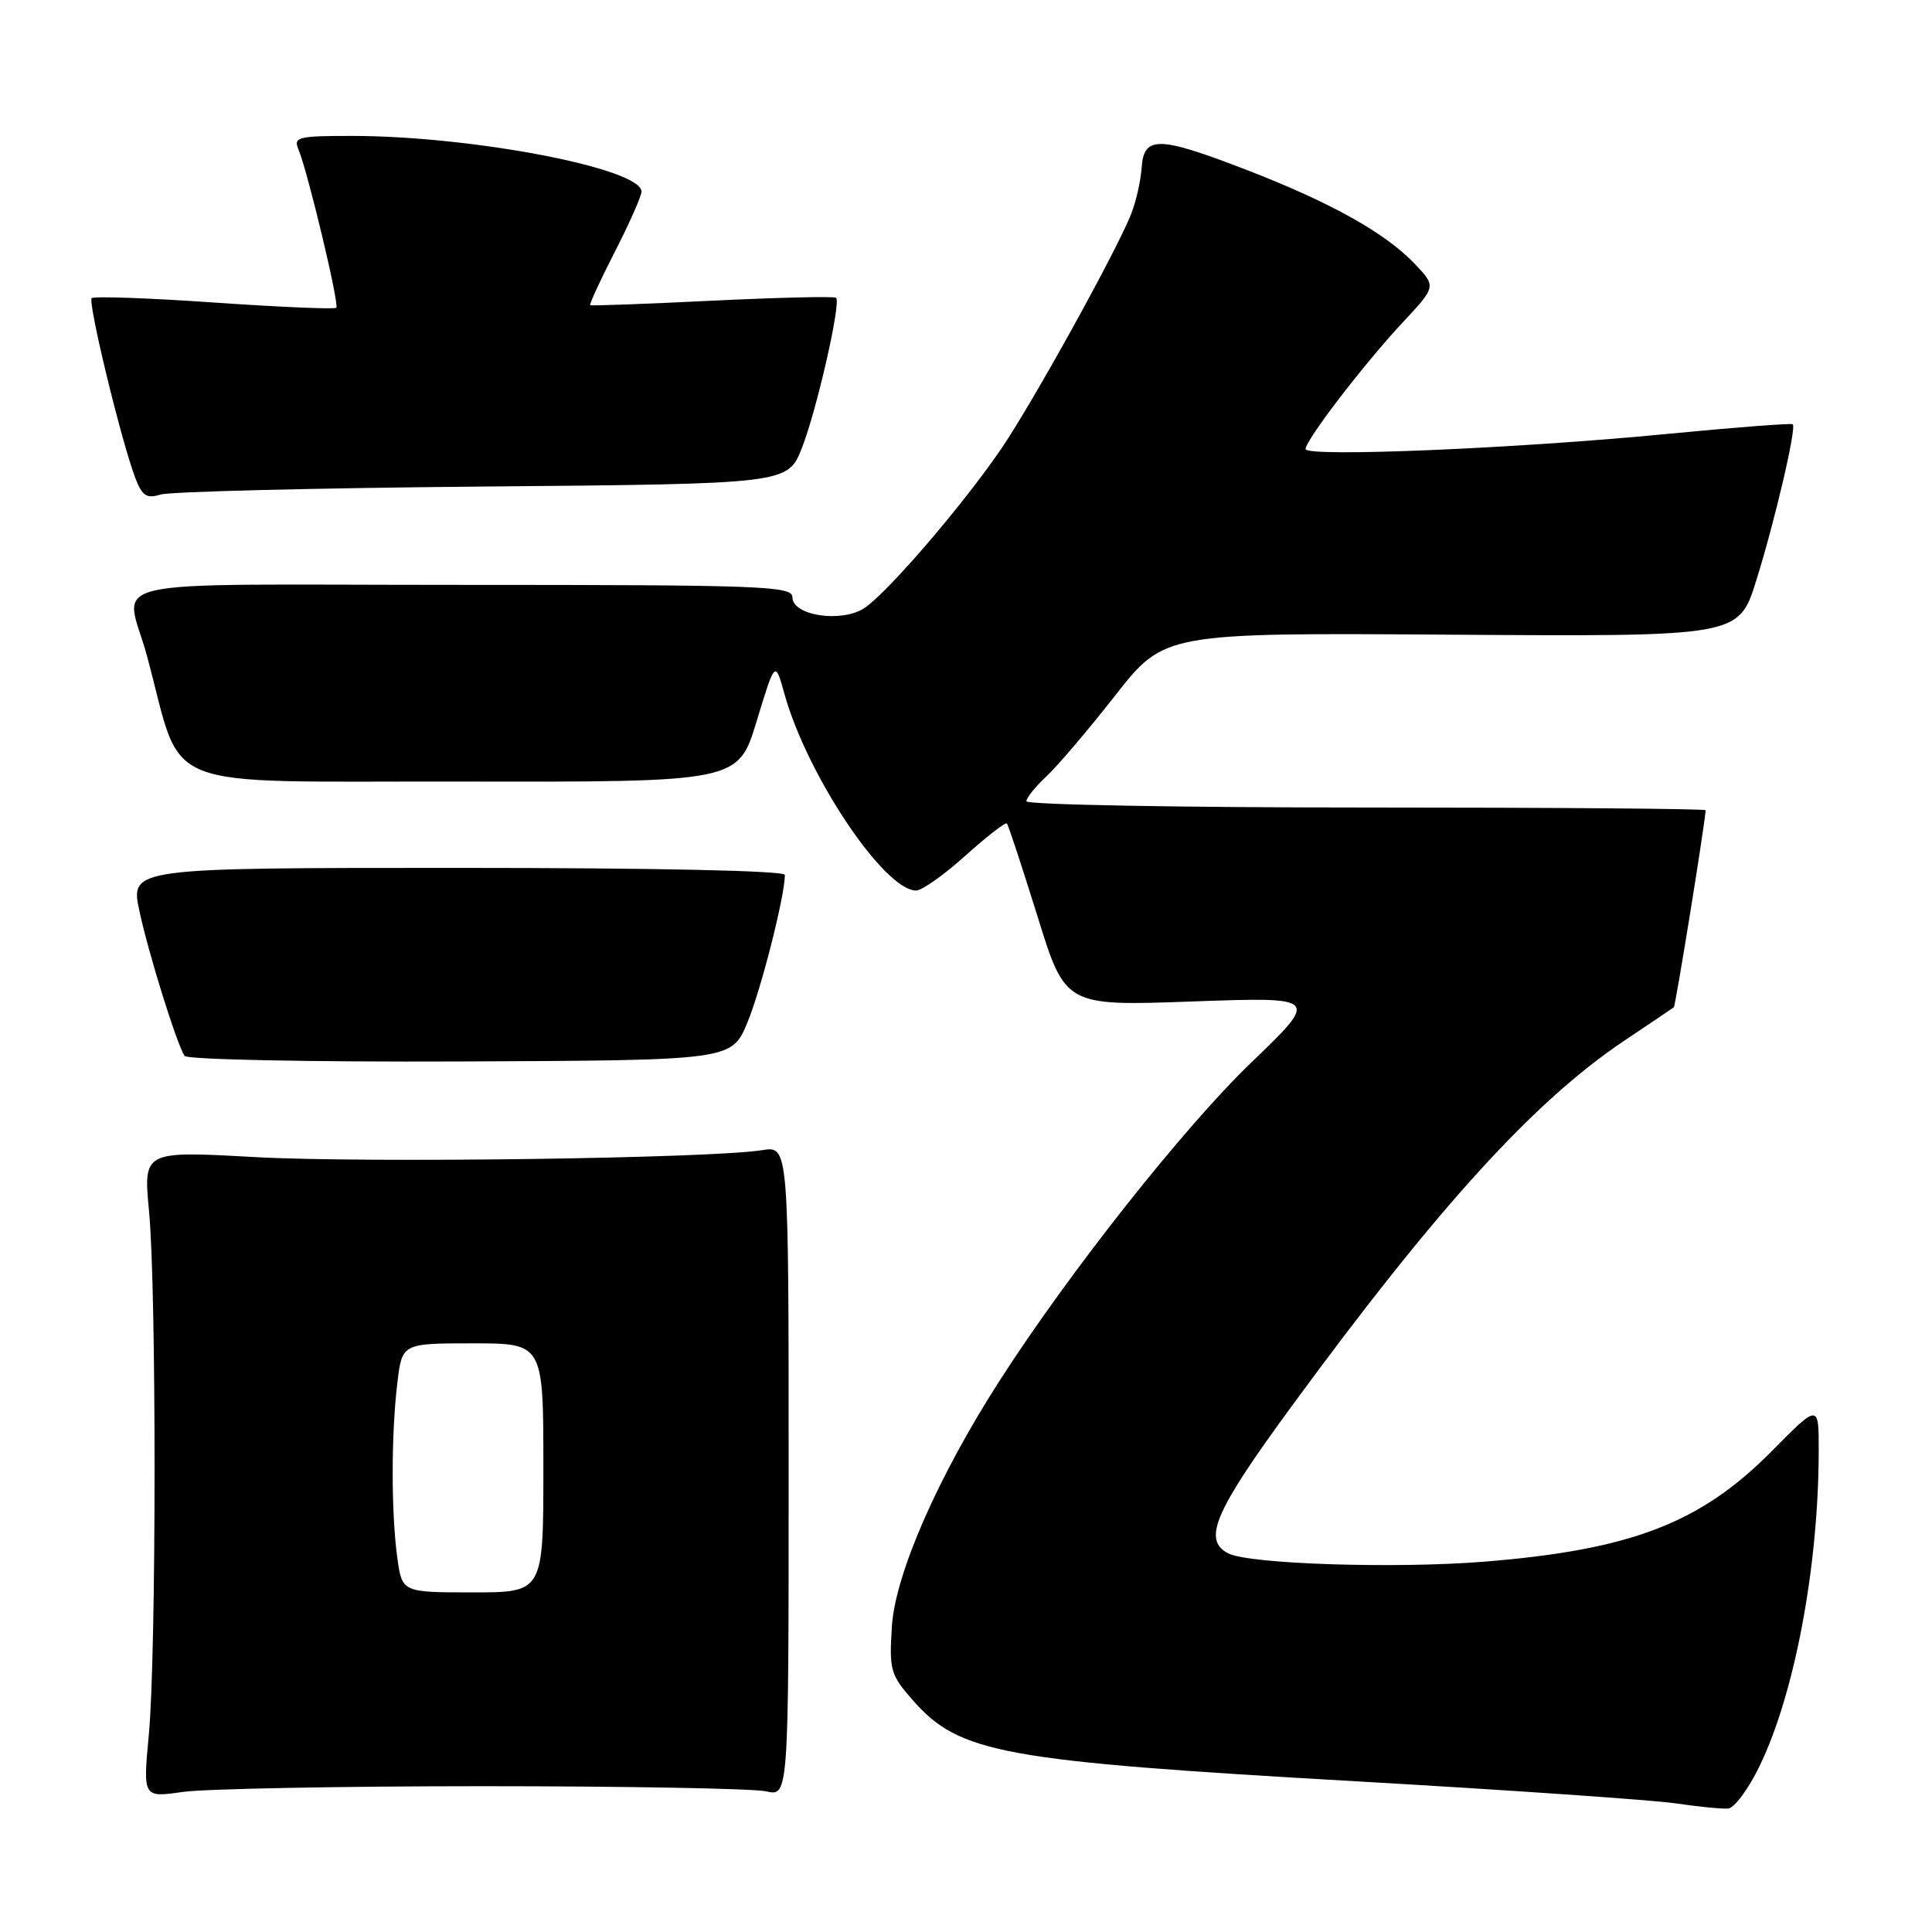 <?xml version="1.0" encoding="UTF-8" standalone="no"?>
<!DOCTYPE svg PUBLIC "-//W3C//DTD SVG 1.1//EN" "http://www.w3.org/Graphics/SVG/1.1/DTD/svg11.dtd" >
<svg xmlns="http://www.w3.org/2000/svg" xmlns:xlink="http://www.w3.org/1999/xlink" version="1.1" viewBox="0 0 256 256">
 <g >
 <path fill="currentColor"
d=" M 233.16 234.00 C 237.82 224.36 240.97 207.55 240.99 192.24 C 241.00 185.98 241.00 185.98 234.75 192.30 C 225.34 201.81 216.18 205.34 196.80 206.92 C 185.03 207.88 165.50 207.26 162.75 205.83 C 159.30 204.05 160.91 200.31 171.14 186.35 C 190.47 159.97 203.22 145.96 215.19 137.92 C 218.66 135.60 221.63 133.59 221.79 133.47 C 222.02 133.29 226.00 108.64 226.00 107.36 C 226.00 107.16 205.75 107.00 181.00 107.00 C 156.25 107.00 136.00 106.63 136.00 106.17 C 136.00 105.72 137.18 104.26 138.61 102.92 C 140.05 101.59 144.17 96.75 147.76 92.17 C 154.29 83.84 154.29 83.84 192.34 84.10 C 230.39 84.35 230.39 84.35 232.71 76.93 C 235.18 69.03 238.06 56.72 237.55 56.22 C 237.39 56.05 229.88 56.63 220.88 57.50 C 200.84 59.45 173.00 60.60 173.00 59.50 C 173.00 58.31 180.71 48.25 185.87 42.72 C 190.32 37.95 190.32 37.95 187.41 34.91 C 183.52 30.84 176.29 26.81 165.22 22.53 C 153.48 18.00 151.57 17.96 151.27 22.24 C 151.15 24.03 150.50 26.84 149.83 28.49 C 147.78 33.56 136.94 53.16 132.76 59.33 C 127.75 66.73 117.60 78.56 114.52 80.58 C 111.50 82.56 105.00 81.58 105.00 79.14 C 105.00 77.65 101.10 77.50 61.04 77.50 C 11.31 77.50 16.62 76.29 19.50 87.00 C 24.40 105.20 20.13 103.49 61.00 103.56 C 97.81 103.63 97.81 103.63 100.26 95.56 C 102.71 87.50 102.71 87.50 103.95 91.97 C 106.95 102.74 117.17 118.00 121.39 118.00 C 122.16 118.00 125.10 115.92 127.93 113.37 C 130.76 110.83 133.23 108.91 133.42 109.12 C 133.61 109.33 135.43 114.86 137.47 121.40 C 141.16 133.31 141.16 133.31 158.00 132.70 C 174.83 132.10 174.83 132.10 165.79 140.80 C 156.92 149.33 141.81 168.42 132.60 182.72 C 124.33 195.54 118.63 208.52 118.18 215.50 C 117.81 221.27 118.00 221.93 120.91 225.24 C 127.14 232.34 132.60 233.34 180.00 236.05 C 200.07 237.20 218.97 238.51 222.00 238.95 C 225.03 239.40 228.18 239.71 229.00 239.64 C 229.82 239.56 231.70 237.03 233.16 234.00 Z  M 64.00 236.68 C 82.97 236.68 99.85 236.99 101.50 237.36 C 104.50 238.05 104.50 238.05 104.50 194.94 C 104.50 151.84 104.50 151.84 101.00 152.40 C 94.20 153.50 48.30 154.12 33.75 153.32 C 18.99 152.50 18.99 152.50 19.75 160.50 C 20.74 171.01 20.72 219.19 19.72 229.85 C 18.94 238.20 18.94 238.20 24.22 237.44 C 27.12 237.03 45.02 236.68 64.00 236.68 Z  M 99.03 135.50 C 100.83 131.18 104.00 118.72 104.00 115.93 C 104.00 115.37 86.85 115.00 60.62 115.00 C 17.25 115.00 17.25 115.00 18.48 120.75 C 19.68 126.35 23.36 138.15 24.45 139.91 C 24.75 140.40 41.10 140.73 60.97 140.65 C 96.94 140.50 96.94 140.50 99.03 135.50 Z  M 63.94 64.47 C 104.38 64.12 104.38 64.12 106.26 59.35 C 108.22 54.36 111.46 40.13 110.79 39.46 C 110.58 39.24 103.22 39.42 94.45 39.84 C 85.68 40.27 78.37 40.54 78.21 40.44 C 78.06 40.34 79.52 37.17 81.46 33.38 C 83.40 29.60 84.99 26.00 85.00 25.39 C 85.01 22.33 62.64 18.02 46.64 18.01 C 39.54 18.00 38.86 18.17 39.53 19.75 C 40.76 22.66 44.99 40.34 44.56 40.78 C 44.34 41.00 37.07 40.69 28.41 40.09 C 19.75 39.49 12.44 39.23 12.15 39.51 C 11.61 40.06 16.09 58.54 17.94 63.36 C 18.84 65.71 19.43 66.10 21.27 65.53 C 22.50 65.14 41.70 64.67 63.94 64.47 Z  M 52.64 206.36 C 51.83 200.47 51.83 190.03 52.65 183.25 C 53.28 178.00 53.28 178.00 62.64 178.00 C 72.00 178.00 72.00 178.00 72.00 194.50 C 72.00 211.00 72.00 211.00 62.64 211.00 C 53.27 211.00 53.27 211.00 52.64 206.36 Z "/>
</g>
</svg>